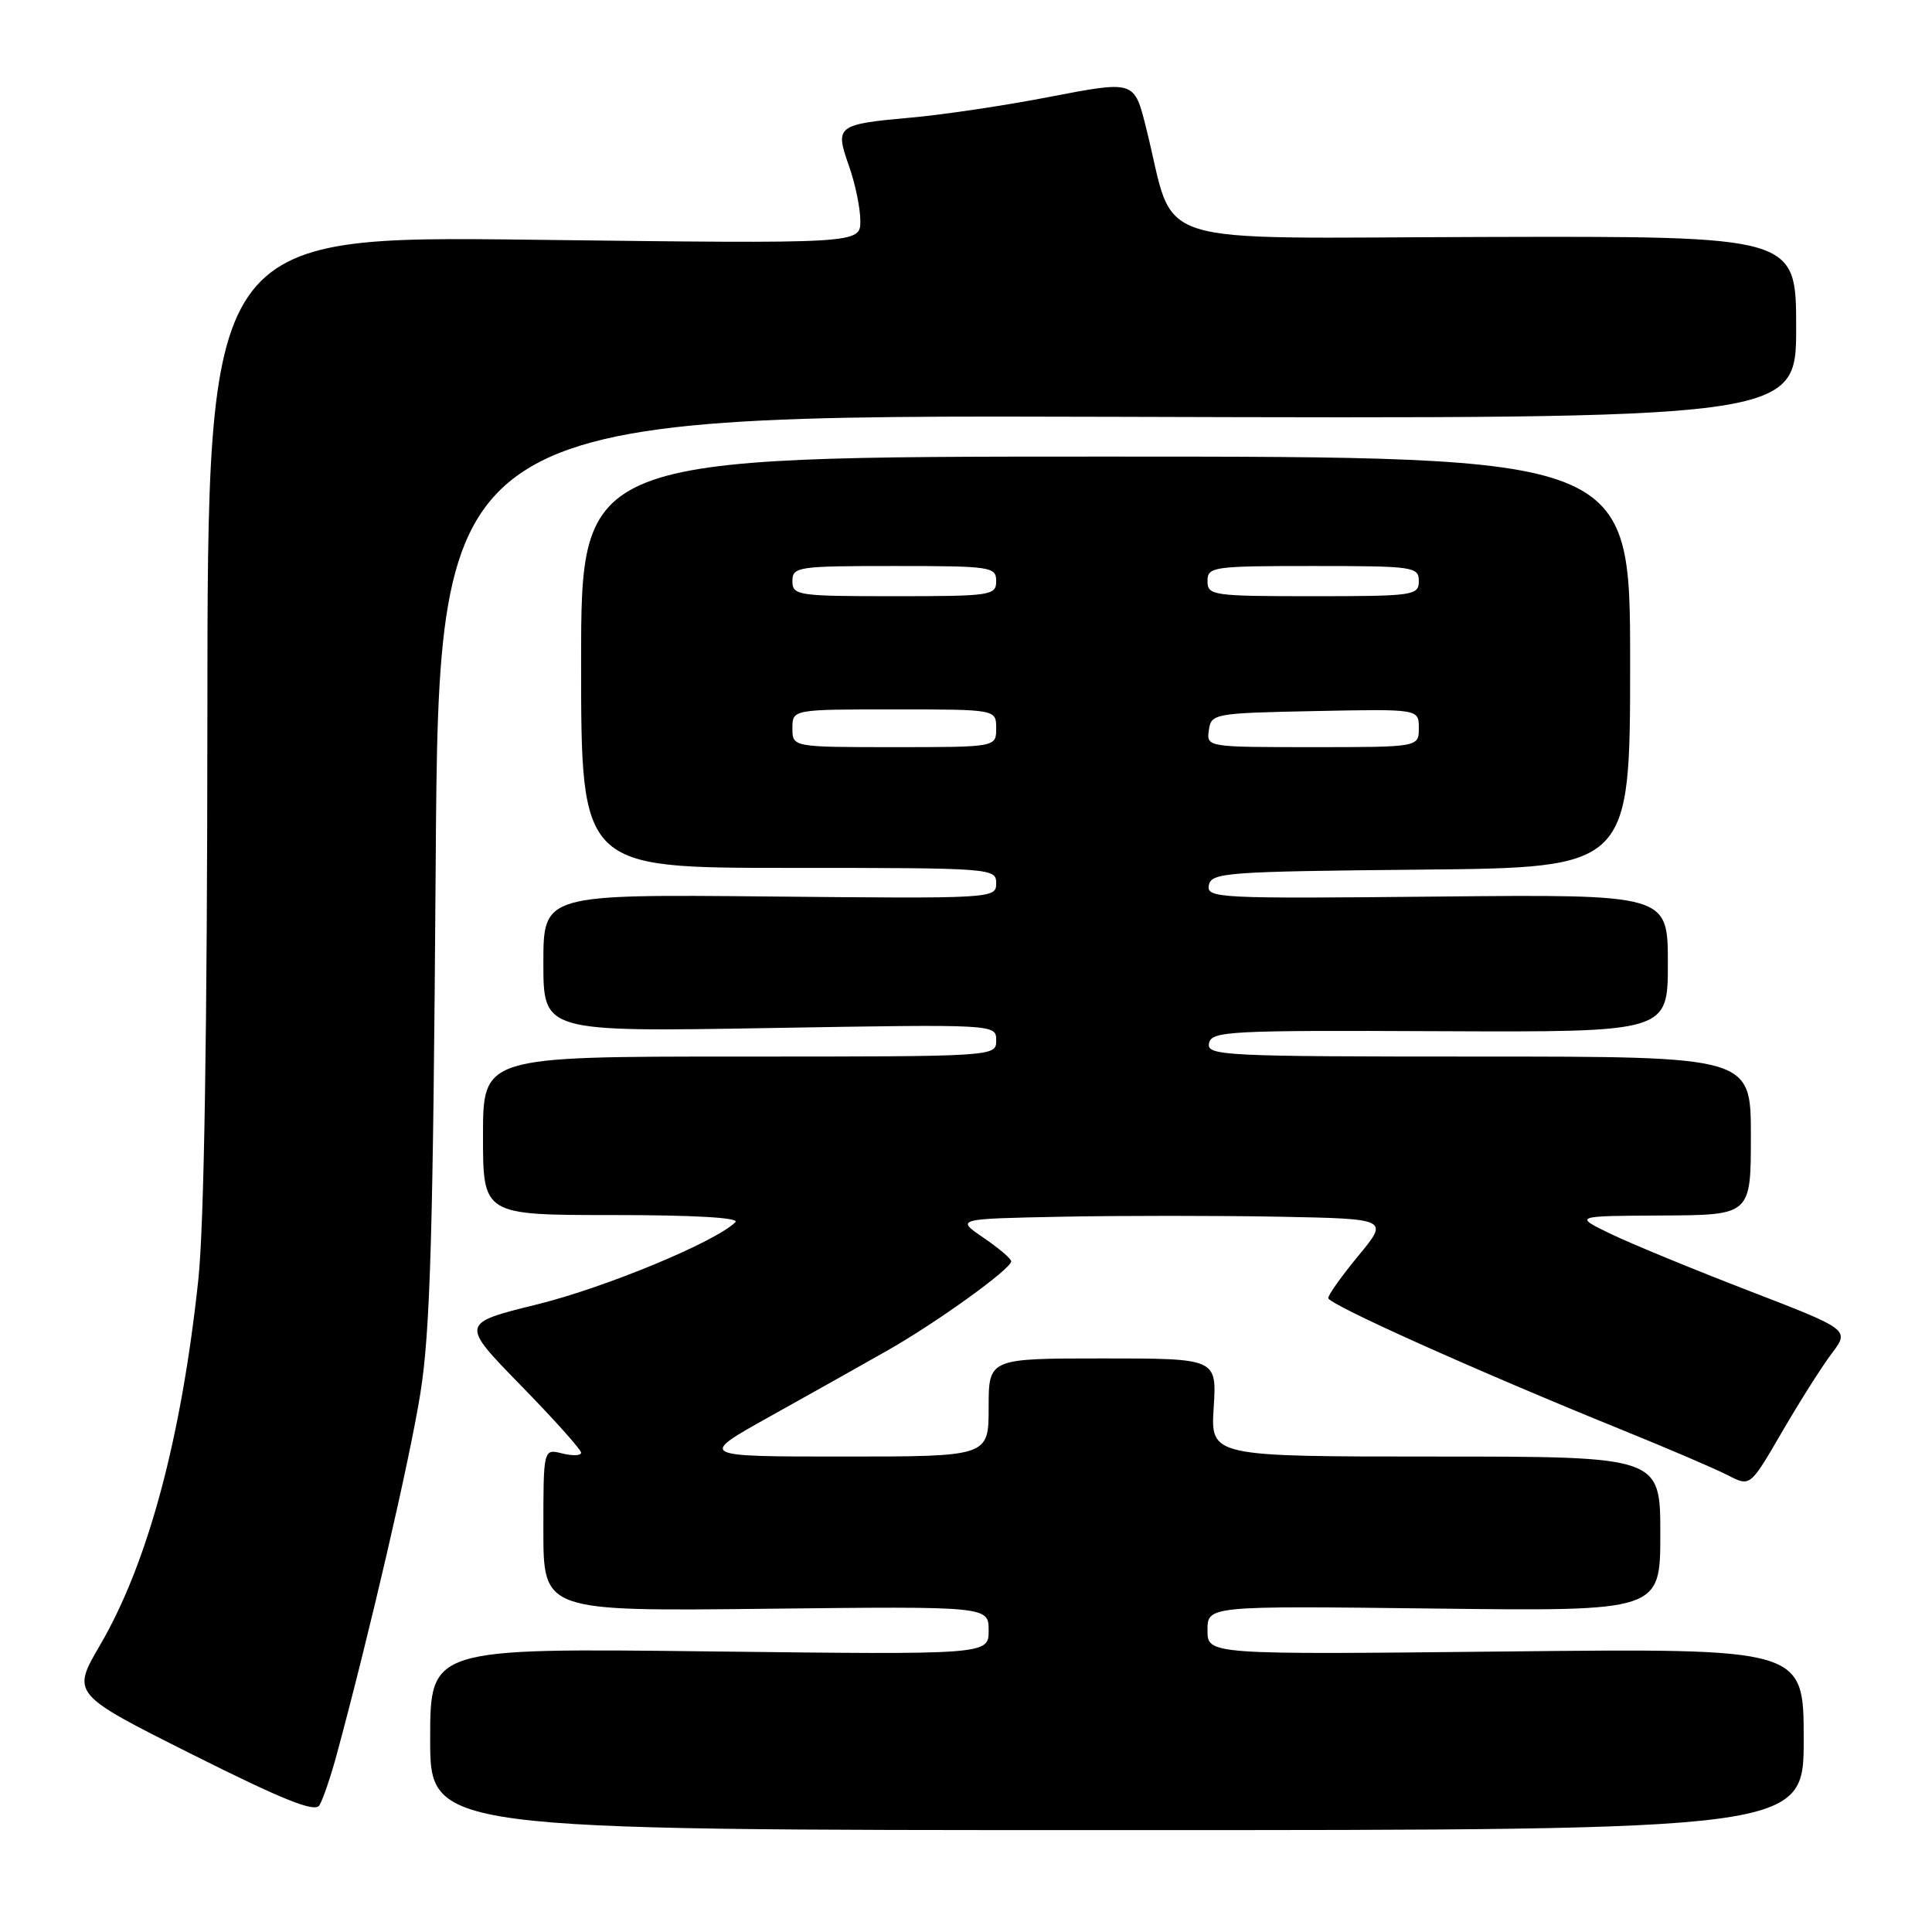 <?xml version="1.0" encoding="UTF-8" standalone="no"?>
<!DOCTYPE svg PUBLIC "-//W3C//DTD SVG 1.1//EN" "http://www.w3.org/Graphics/SVG/1.1/DTD/svg11.dtd" >
<svg xmlns="http://www.w3.org/2000/svg" xmlns:xlink="http://www.w3.org/1999/xlink" version="1.1" viewBox="0 0 256 256">
 <g >
 <path fill="currentColor"
d=" M 239.00 230.46 C 239.00 218.41 239.00 218.41 199.50 218.83 C 160.00 219.25 160.00 219.25 160.00 216.02 C 160.00 212.78 160.00 212.78 190.00 213.14 C 220.00 213.50 220.00 213.50 220.00 203.25 C 220.00 193.00 220.00 193.00 190.20 193.00 C 160.41 193.00 160.41 193.00 160.82 186.50 C 161.23 180.00 161.23 180.00 146.12 180.00 C 131.00 180.00 131.00 180.00 131.00 186.50 C 131.00 193.00 131.00 193.00 111.75 193.00 C 92.50 193.00 92.50 193.00 102.00 187.70 C 107.23 184.79 114.20 180.87 117.50 179.00 C 124.08 175.27 134.00 168.13 133.99 167.13 C 133.99 166.78 132.33 165.38 130.31 164.00 C 126.64 161.50 126.64 161.50 140.76 161.22 C 148.52 161.07 161.44 161.07 169.46 161.22 C 184.03 161.50 184.03 161.50 180.02 166.36 C 177.81 169.03 176.00 171.57 176.00 172.00 C 176.00 172.83 195.71 181.67 214.81 189.42 C 221.03 191.94 227.42 194.68 229.01 195.51 C 231.91 197.00 231.91 197.00 236.12 189.75 C 238.44 185.76 241.40 181.08 242.71 179.35 C 245.09 176.19 245.09 176.19 231.80 171.06 C 224.48 168.24 216.25 164.85 213.50 163.53 C 208.50 161.12 208.50 161.12 220.25 161.06 C 232.00 161.00 232.00 161.00 232.00 150.50 C 232.00 140.00 232.00 140.00 195.93 140.00 C 162.11 140.00 159.87 139.89 160.20 138.25 C 160.52 136.63 162.71 136.51 190.77 136.64 C 221.00 136.77 221.00 136.77 221.00 127.64 C 221.00 118.50 221.00 118.50 190.42 118.80 C 161.39 119.09 159.85 119.02 160.18 117.30 C 160.50 115.62 162.44 115.48 188.26 115.23 C 216.00 114.97 216.00 114.97 216.00 87.73 C 216.00 60.50 216.00 60.50 146.50 60.50 C 77.00 60.50 77.00 60.50 77.00 87.75 C 77.00 115.00 77.00 115.00 104.50 115.00 C 131.52 115.00 132.00 115.04 132.00 117.04 C 132.00 119.06 131.63 119.08 102.00 118.79 C 72.00 118.50 72.00 118.50 72.00 127.61 C 72.00 136.73 72.00 136.73 102.00 136.22 C 132.00 135.71 132.00 135.71 132.00 137.86 C 132.00 140.00 132.00 140.00 98.00 140.00 C 64.00 140.00 64.00 140.00 64.00 150.50 C 64.00 161.00 64.00 161.00 81.20 161.00 C 91.92 161.00 98.04 161.35 97.45 161.94 C 94.80 164.56 80.31 170.57 71.25 172.82 C 60.99 175.35 60.99 175.35 69.00 183.56 C 73.40 188.07 77.00 192.08 77.00 192.49 C 77.00 192.89 75.88 192.93 74.50 192.59 C 72.00 191.96 72.00 191.96 72.00 202.73 C 72.00 213.50 72.00 213.50 101.50 213.17 C 131.00 212.84 131.00 212.84 131.00 216.05 C 131.00 219.26 131.00 219.26 94.00 218.82 C 57.00 218.38 57.00 218.38 57.00 230.44 C 57.00 242.50 57.00 242.50 148.00 242.50 C 239.00 242.50 239.00 242.50 239.00 230.46 Z  M 44.55 232.73 C 48.89 216.76 54.29 193.48 55.70 184.63 C 57.02 176.37 57.39 163.44 57.73 114.73 C 58.14 54.97 58.14 54.97 148.07 55.23 C 238.00 55.50 238.00 55.50 238.00 43.40 C 238.00 31.29 238.00 31.29 196.76 31.40 C 151.01 31.51 155.92 33.09 151.88 17.00 C 150.28 10.62 150.40 10.66 138.90 12.87 C 133.18 13.98 125.06 15.19 120.85 15.57 C 110.85 16.47 110.61 16.65 112.48 21.95 C 113.32 24.31 114.00 27.61 114.00 29.27 C 114.00 32.30 114.00 32.30 70.75 31.77 C 27.50 31.24 27.50 31.24 27.48 94.87 C 27.46 136.68 27.05 162.29 26.28 169.56 C 24.03 190.63 19.59 207.14 13.26 217.98 C 9.48 224.45 9.48 224.45 25.49 232.48 C 37.48 238.49 41.70 240.18 42.31 239.23 C 42.76 238.53 43.76 235.60 44.55 232.73 Z  M 105.00 96.50 C 105.00 94.00 105.00 94.00 118.50 94.00 C 132.00 94.00 132.00 94.00 132.00 96.50 C 132.00 99.00 132.00 99.00 118.50 99.00 C 105.00 99.00 105.00 99.00 105.00 96.50 Z  M 160.18 96.75 C 160.49 94.56 160.85 94.49 174.25 94.22 C 188.00 93.94 188.00 93.94 188.00 96.47 C 188.00 99.00 188.00 99.00 173.93 99.00 C 159.91 99.00 159.86 98.99 160.18 96.75 Z  M 105.00 77.00 C 105.00 75.10 105.67 75.00 118.50 75.00 C 131.33 75.00 132.00 75.10 132.00 77.00 C 132.00 78.90 131.33 79.00 118.50 79.00 C 105.67 79.00 105.00 78.90 105.00 77.00 Z  M 160.00 77.00 C 160.00 75.10 160.67 75.00 174.00 75.00 C 187.33 75.00 188.00 75.10 188.00 77.00 C 188.00 78.90 187.33 79.00 174.00 79.00 C 160.67 79.00 160.00 78.90 160.00 77.00 Z "/>
</g>
</svg>